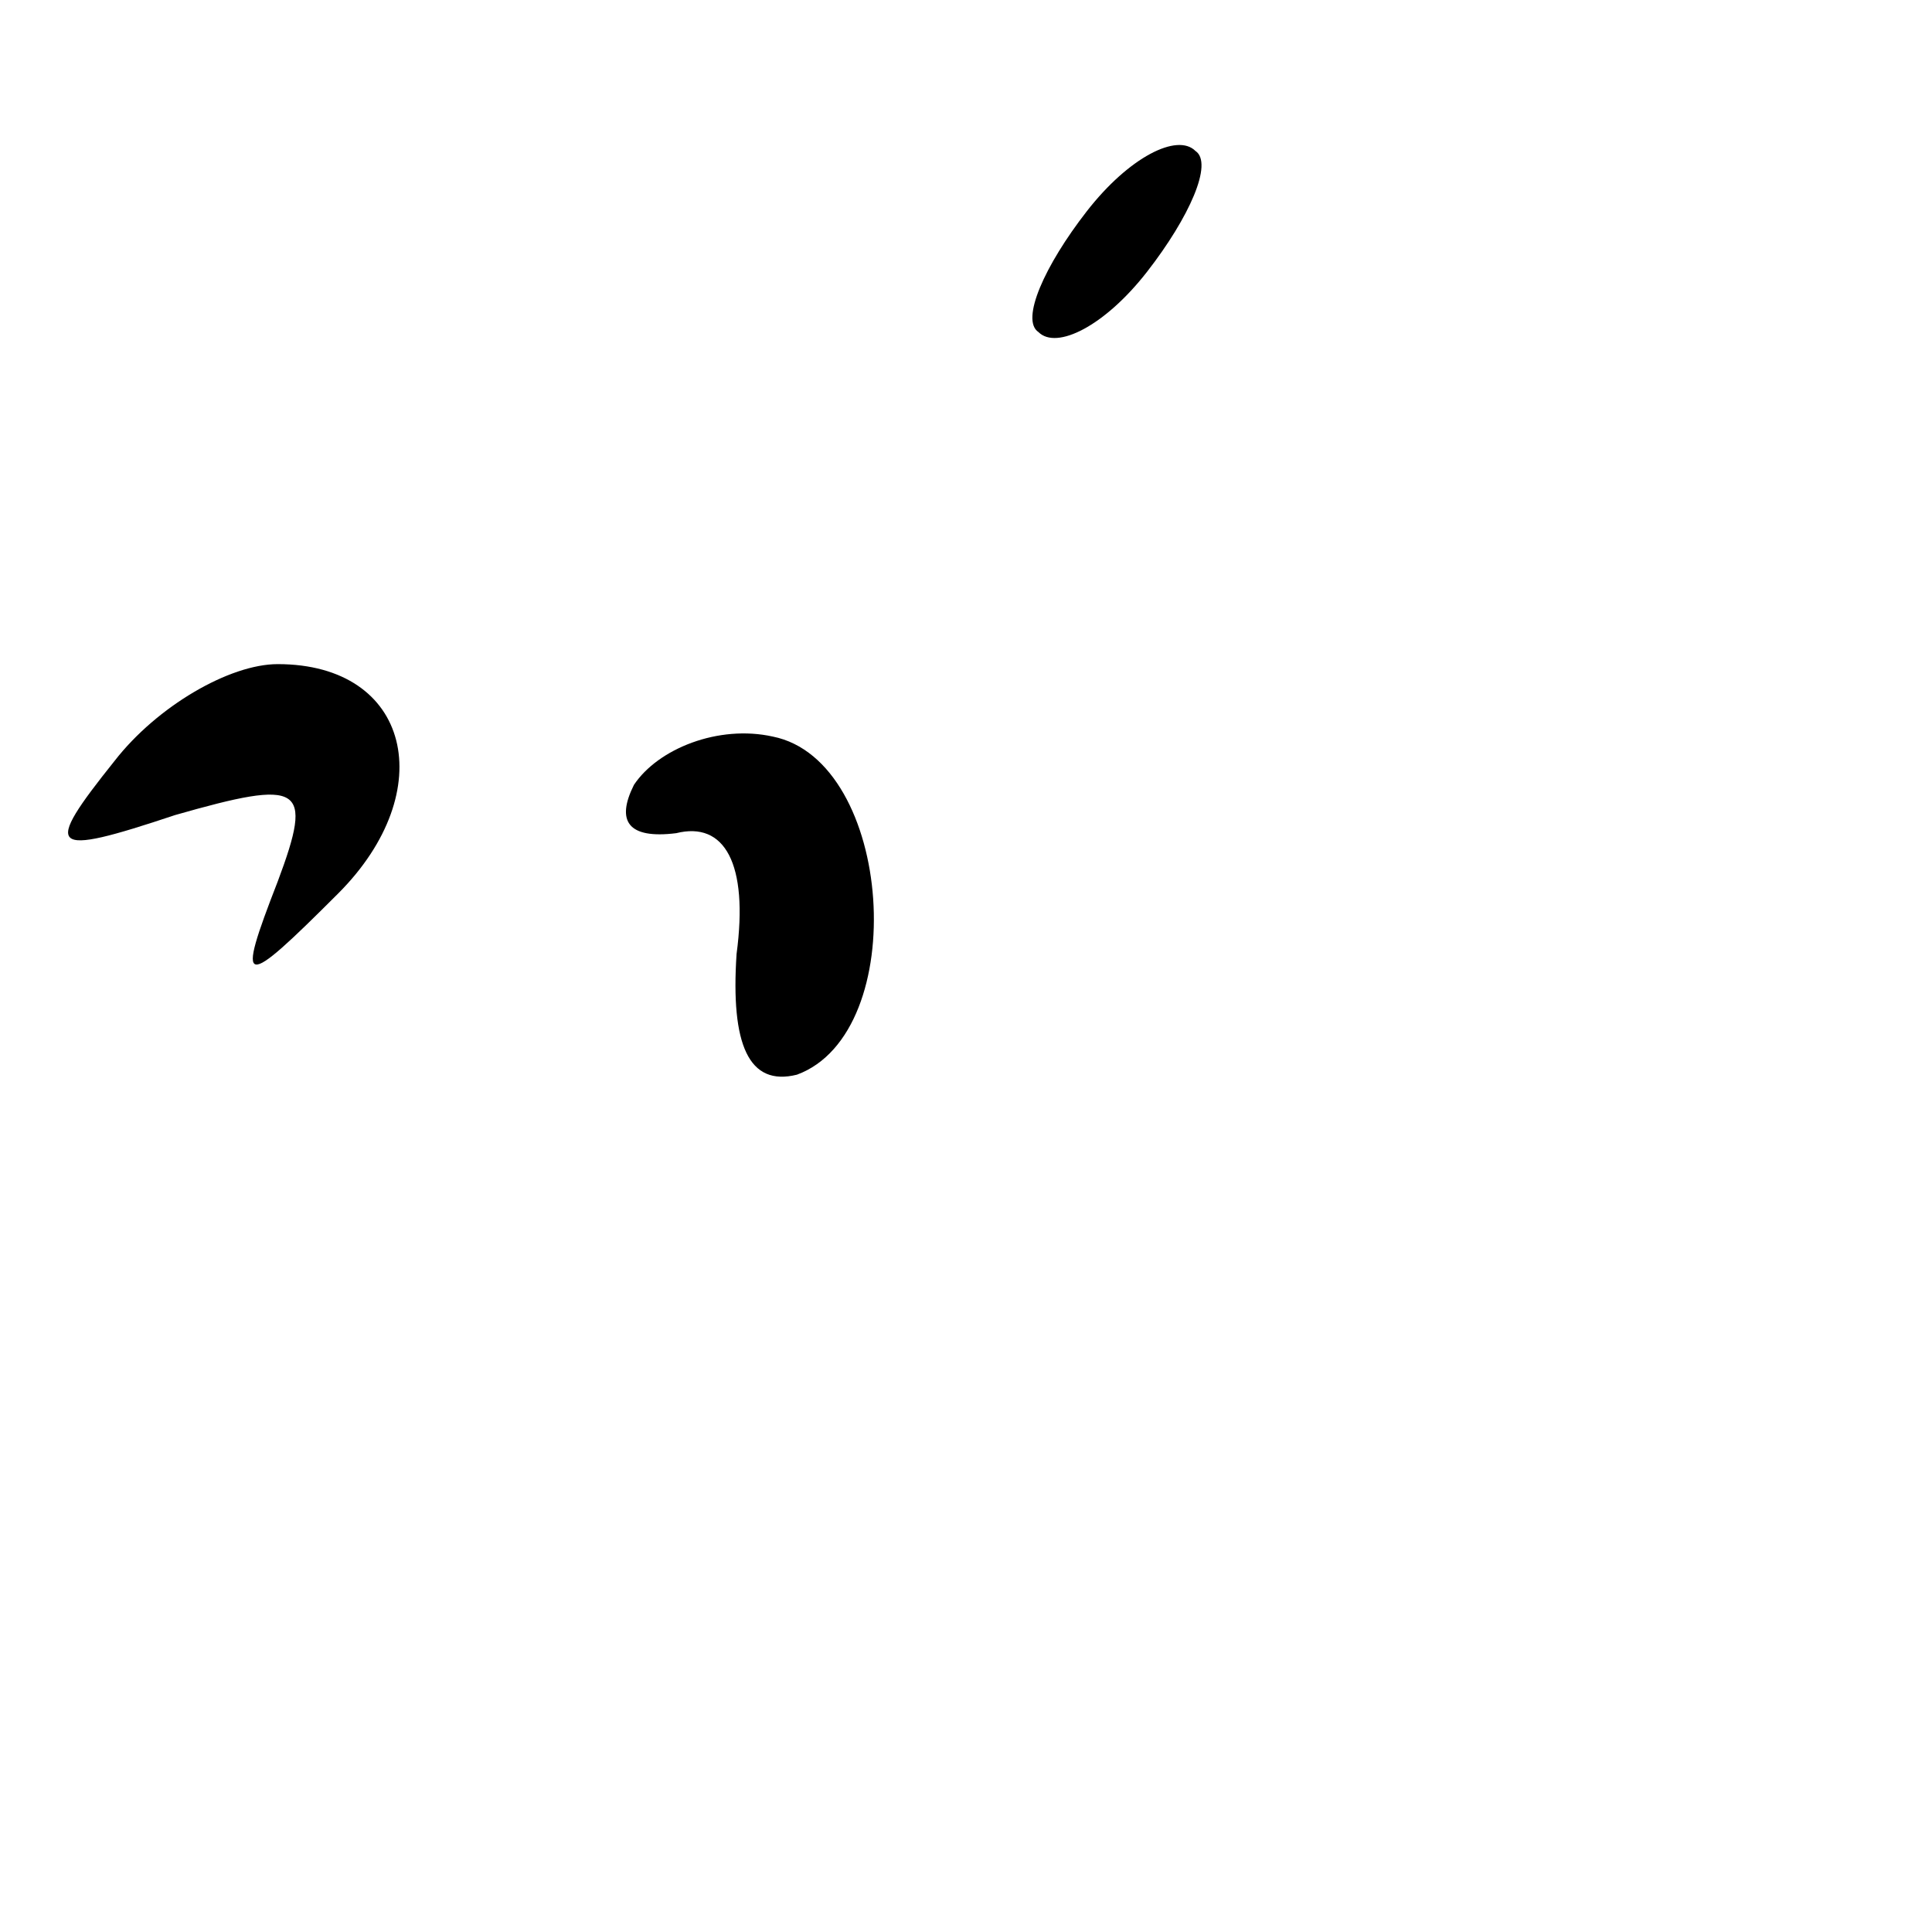 <?xml version="1.0" standalone="no"?>
<!DOCTYPE svg PUBLIC "-//W3C//DTD SVG 20010904//EN"
 "http://www.w3.org/TR/2001/REC-SVG-20010904/DTD/svg10.dtd">
<svg version="1.0" xmlns="http://www.w3.org/2000/svg"
 width="32pt" height="32pt" viewBox="0 0 32 32"
 preserveAspectRatio="xMidYMid meet">
<g transform="translate(0,32) scale(0.1,-0.1)"
fill="#000000" stroke="none">
<path fill="#000000" stroke="none" d="M180 285 c-7 -9 -11 -18 -8 -20 3 -3
11 1 18 10 7 9 11 18 8 20 -3 3 -11 -1 -18 -10z"/>
<path fill="#000000" stroke="none" d="M19 194 c-12 -15 -11 -16 10 -9 21 6
23 5 17 -11 -7 -18 -6 -18 10 -2 17 17 12 38 -10 38 -8 0 -20 -7 -27 -16z"/>
<path fill="#000000" stroke="none" d="M105 190 c-3 -6 -1 -9 7 -8 8 2 12 -5
10 -20 -1 -15 2 -22 10 -20 19 7 16 52 -4 56 -9 2 -19 -2 -23 -8z"/>
</g>
</svg>
